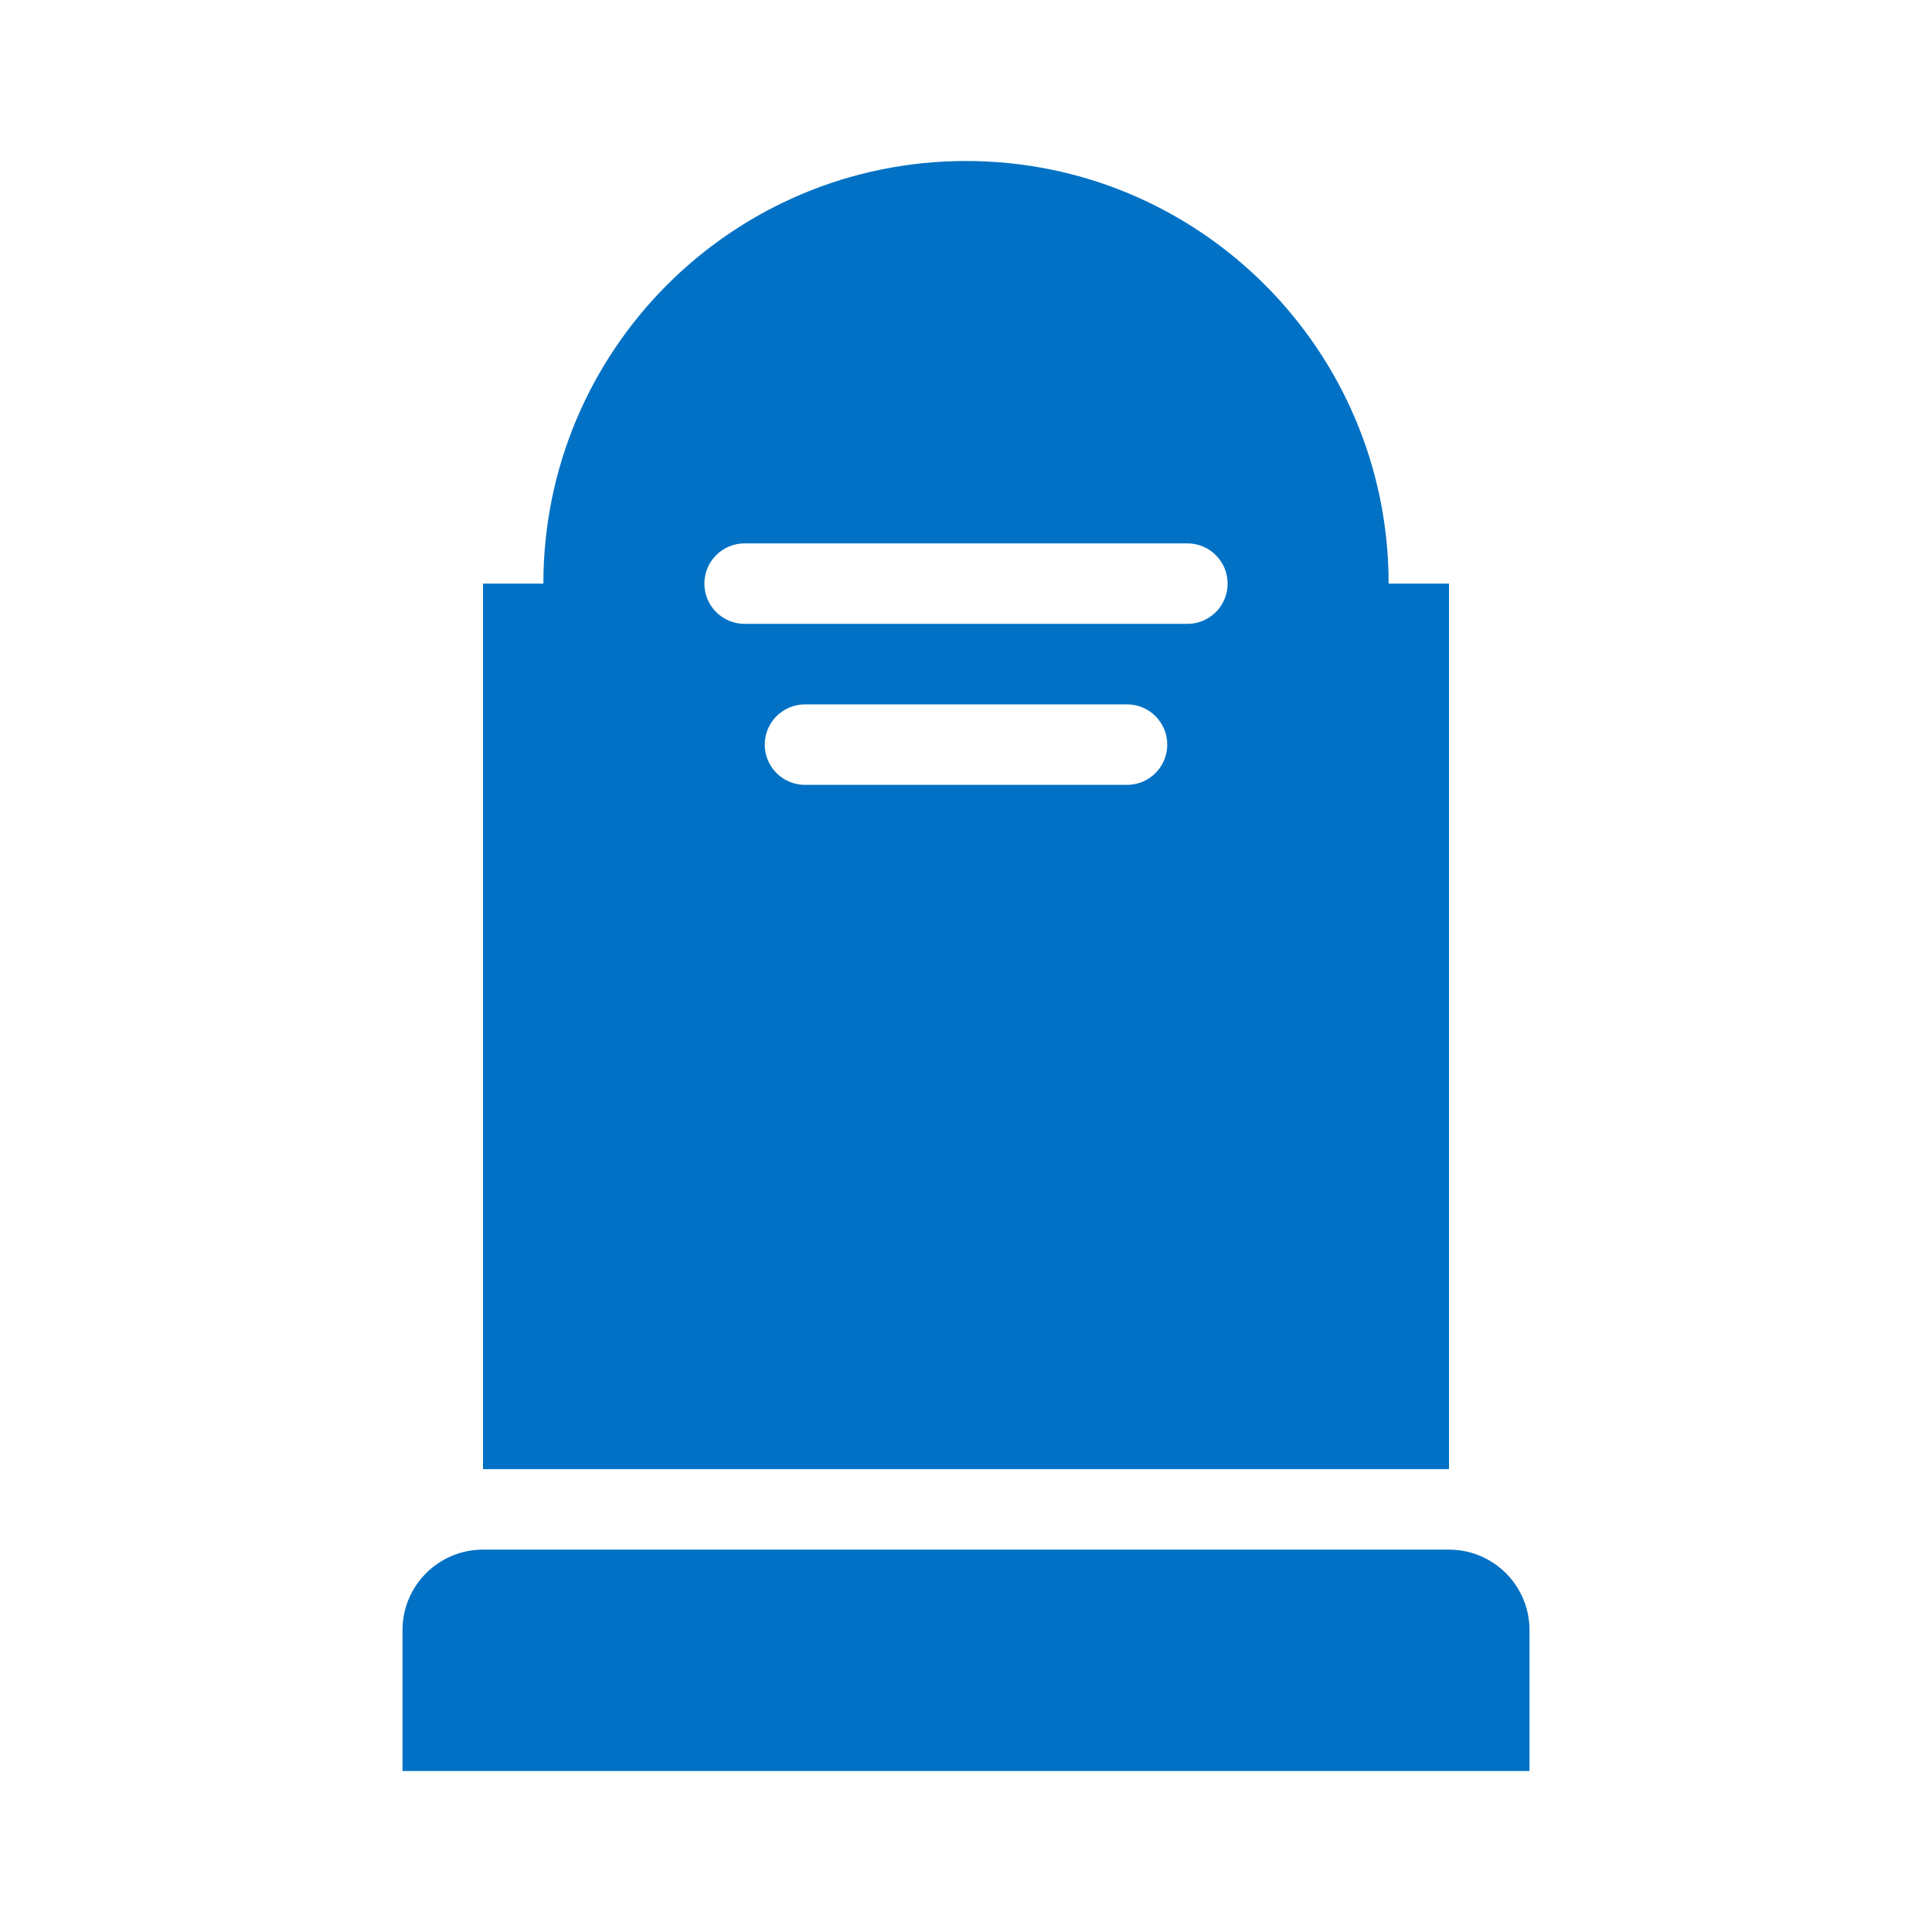 <svg viewBox="0 0 96 96" xmlns="http://www.w3.org/2000/svg" xmlns:xlink="http://www.w3.org/1999/xlink" id="Icons_Gravestone" overflow="hidden"><path d="M69 29C69 17.402 59.598 8 48 8 36.402 8 27 17.402 27 29L24 29 24 73 72 73 72 29ZM56 39 40 39C38.895 39 38 38.105 38 37 38 35.895 38.895 35 40 35L56 35C57.105 35 58 35.895 58 37 58 38.105 57.105 39 56 39ZM59 31 37 31C35.895 31 35 30.105 35 29 35 27.895 35.895 27 37 27L59 27C60.105 27 61 27.895 61 29 61 30.105 60.105 31 59 31Z" stroke-width="3" fill="#0071C4"/><path d="M24 77 72 77C74.209 77 76 78.791 76 81L76 88 76 88 20 88 20 88 20 81C20 78.791 21.791 77 24 77Z" stroke-width="3" fill="#0071C4"/></svg>